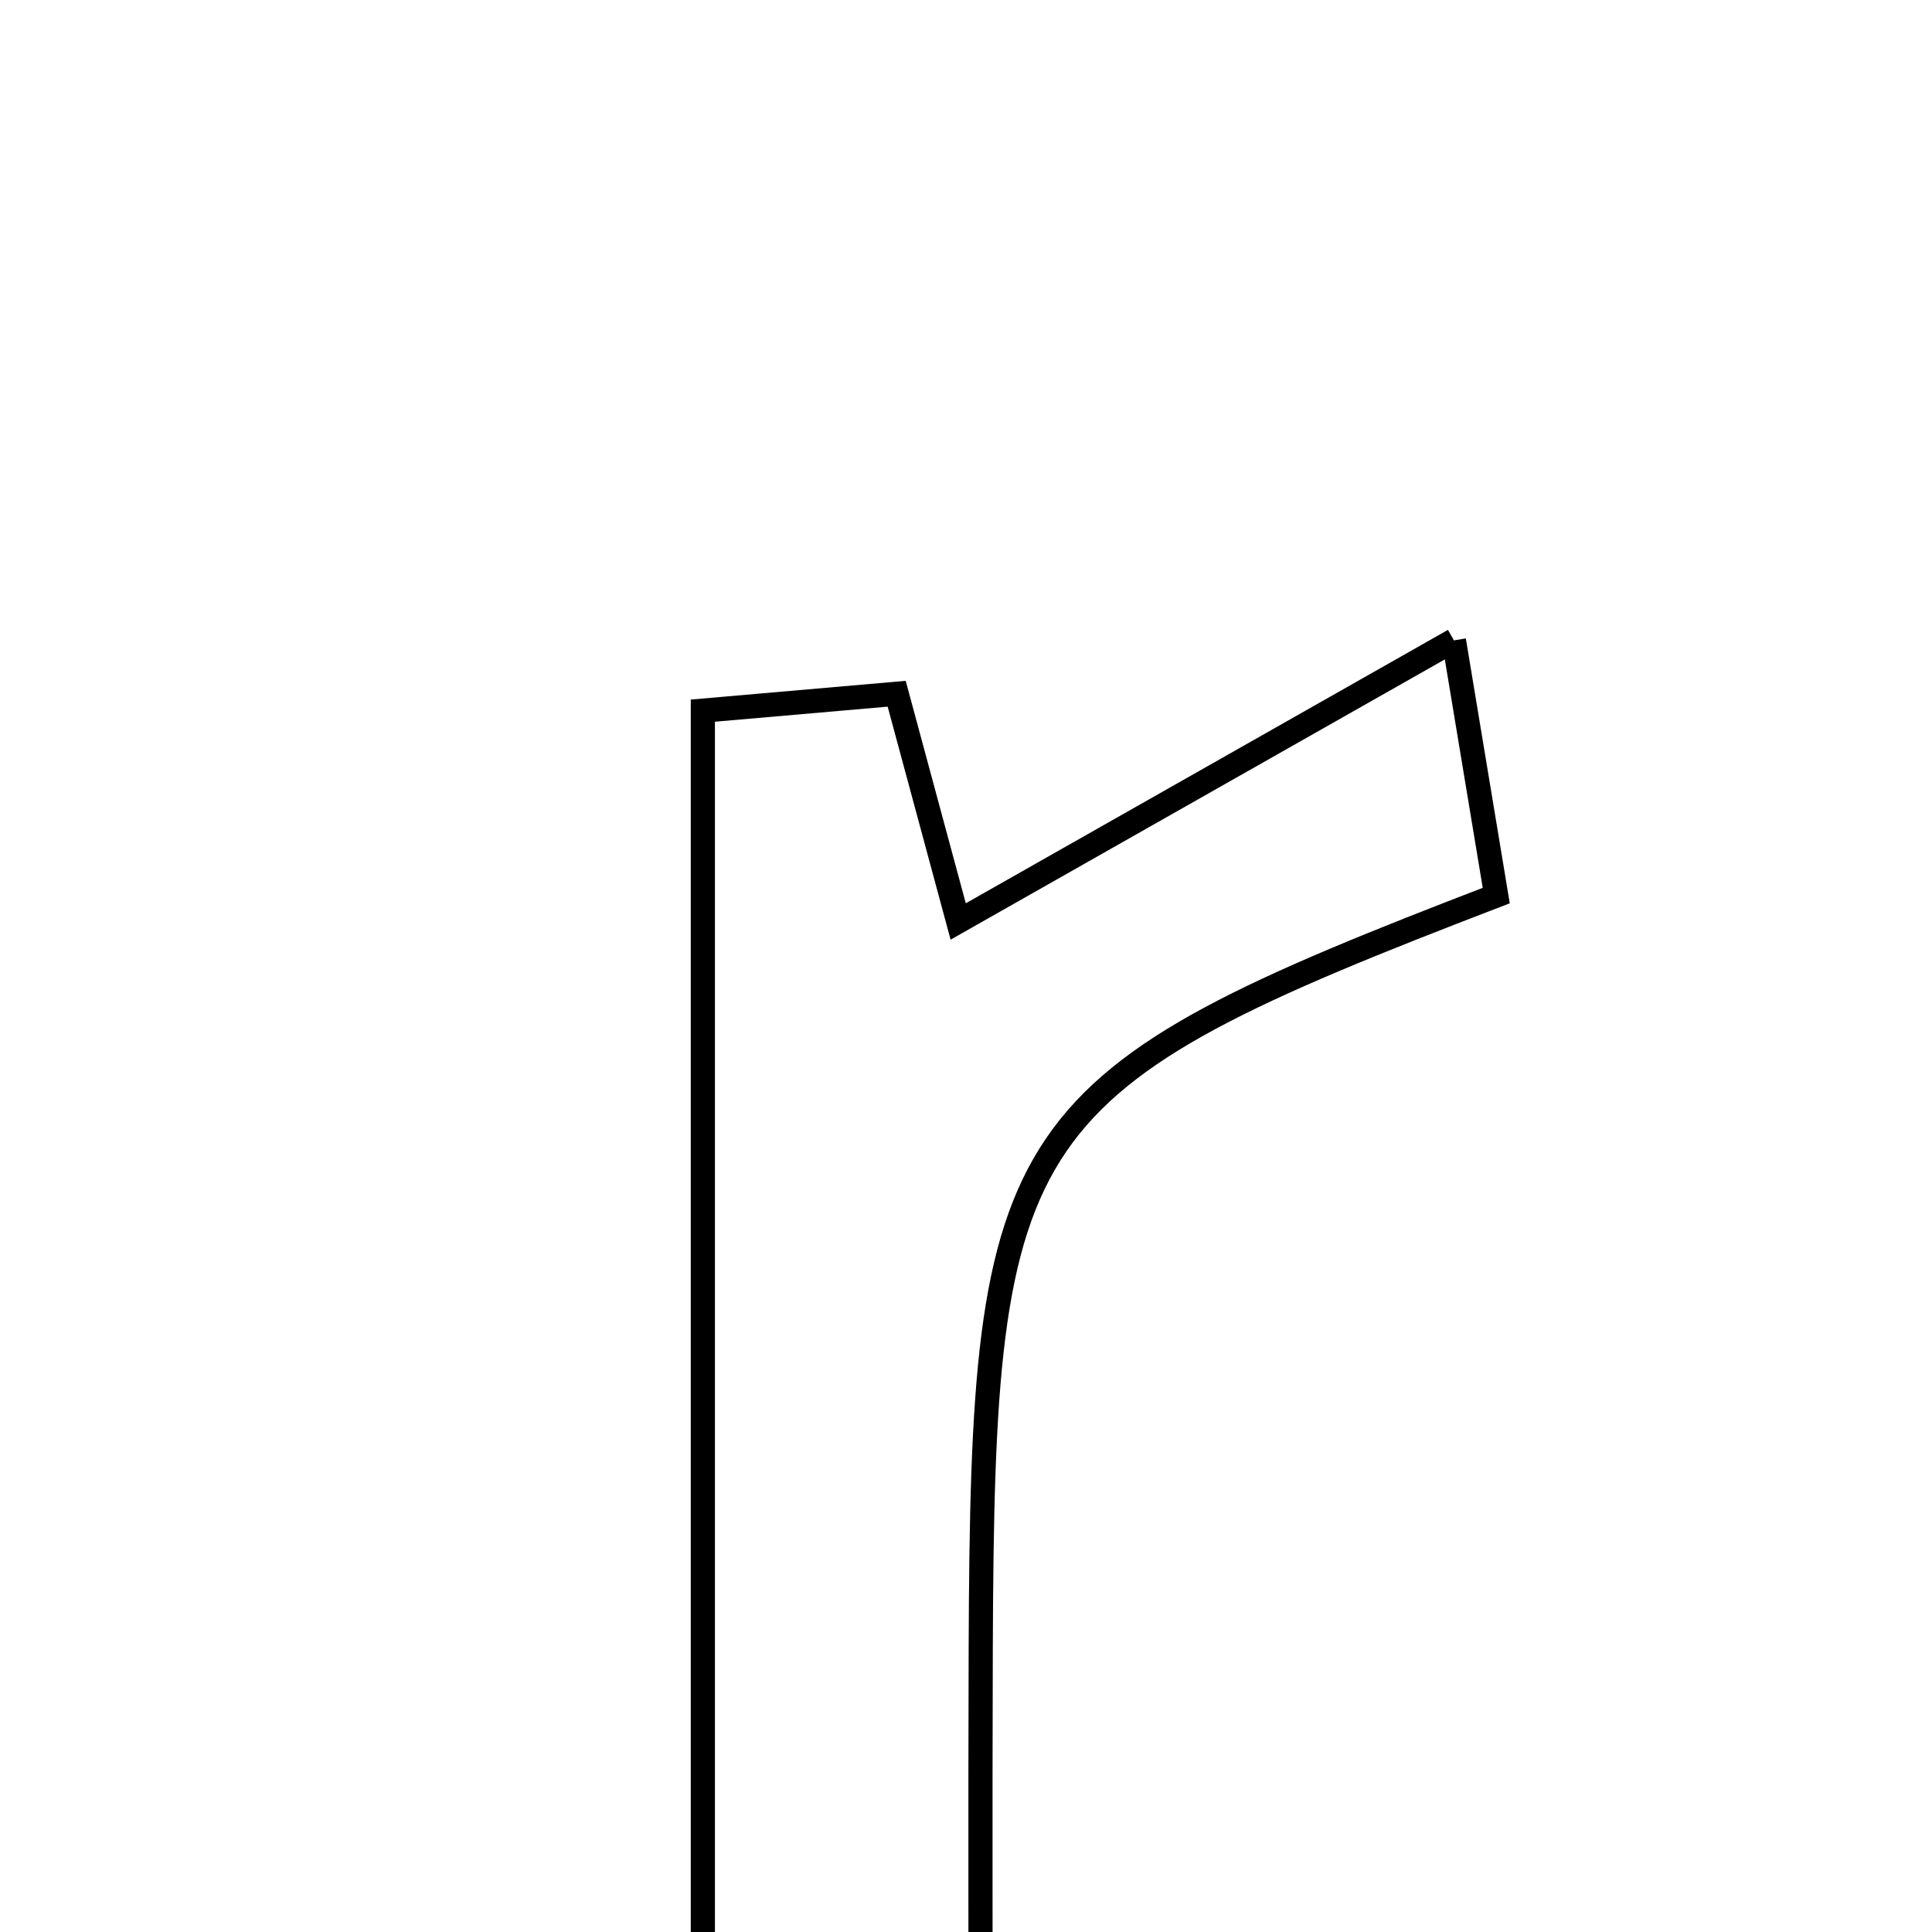 <svg xmlns="http://www.w3.org/2000/svg" viewBox="0.0 0.0 24.0 24.0" height="200px" width="200px"><path fill="none" stroke="black" stroke-width=".3" stroke-opacity="1.0"  filling="0" d="M18.061 7.955 C18.324 9.535 18.458 10.343 18.587 11.125 C12.53 13.451 12.206 13.931 12.183 20.489 C12.176 22.547 12.182 24.605 12.182 26.998 C10.991 27.053 9.943 27.1 8.731 27.155 C8.731 20.945 8.731 15.042 8.731 8.828 C9.474 8.764 10.18 8.702 11.139 8.618 C11.431 9.699 11.709 10.729 11.903 11.447 C13.783 10.381 15.699 9.295 18.061 7.955"></path></svg>